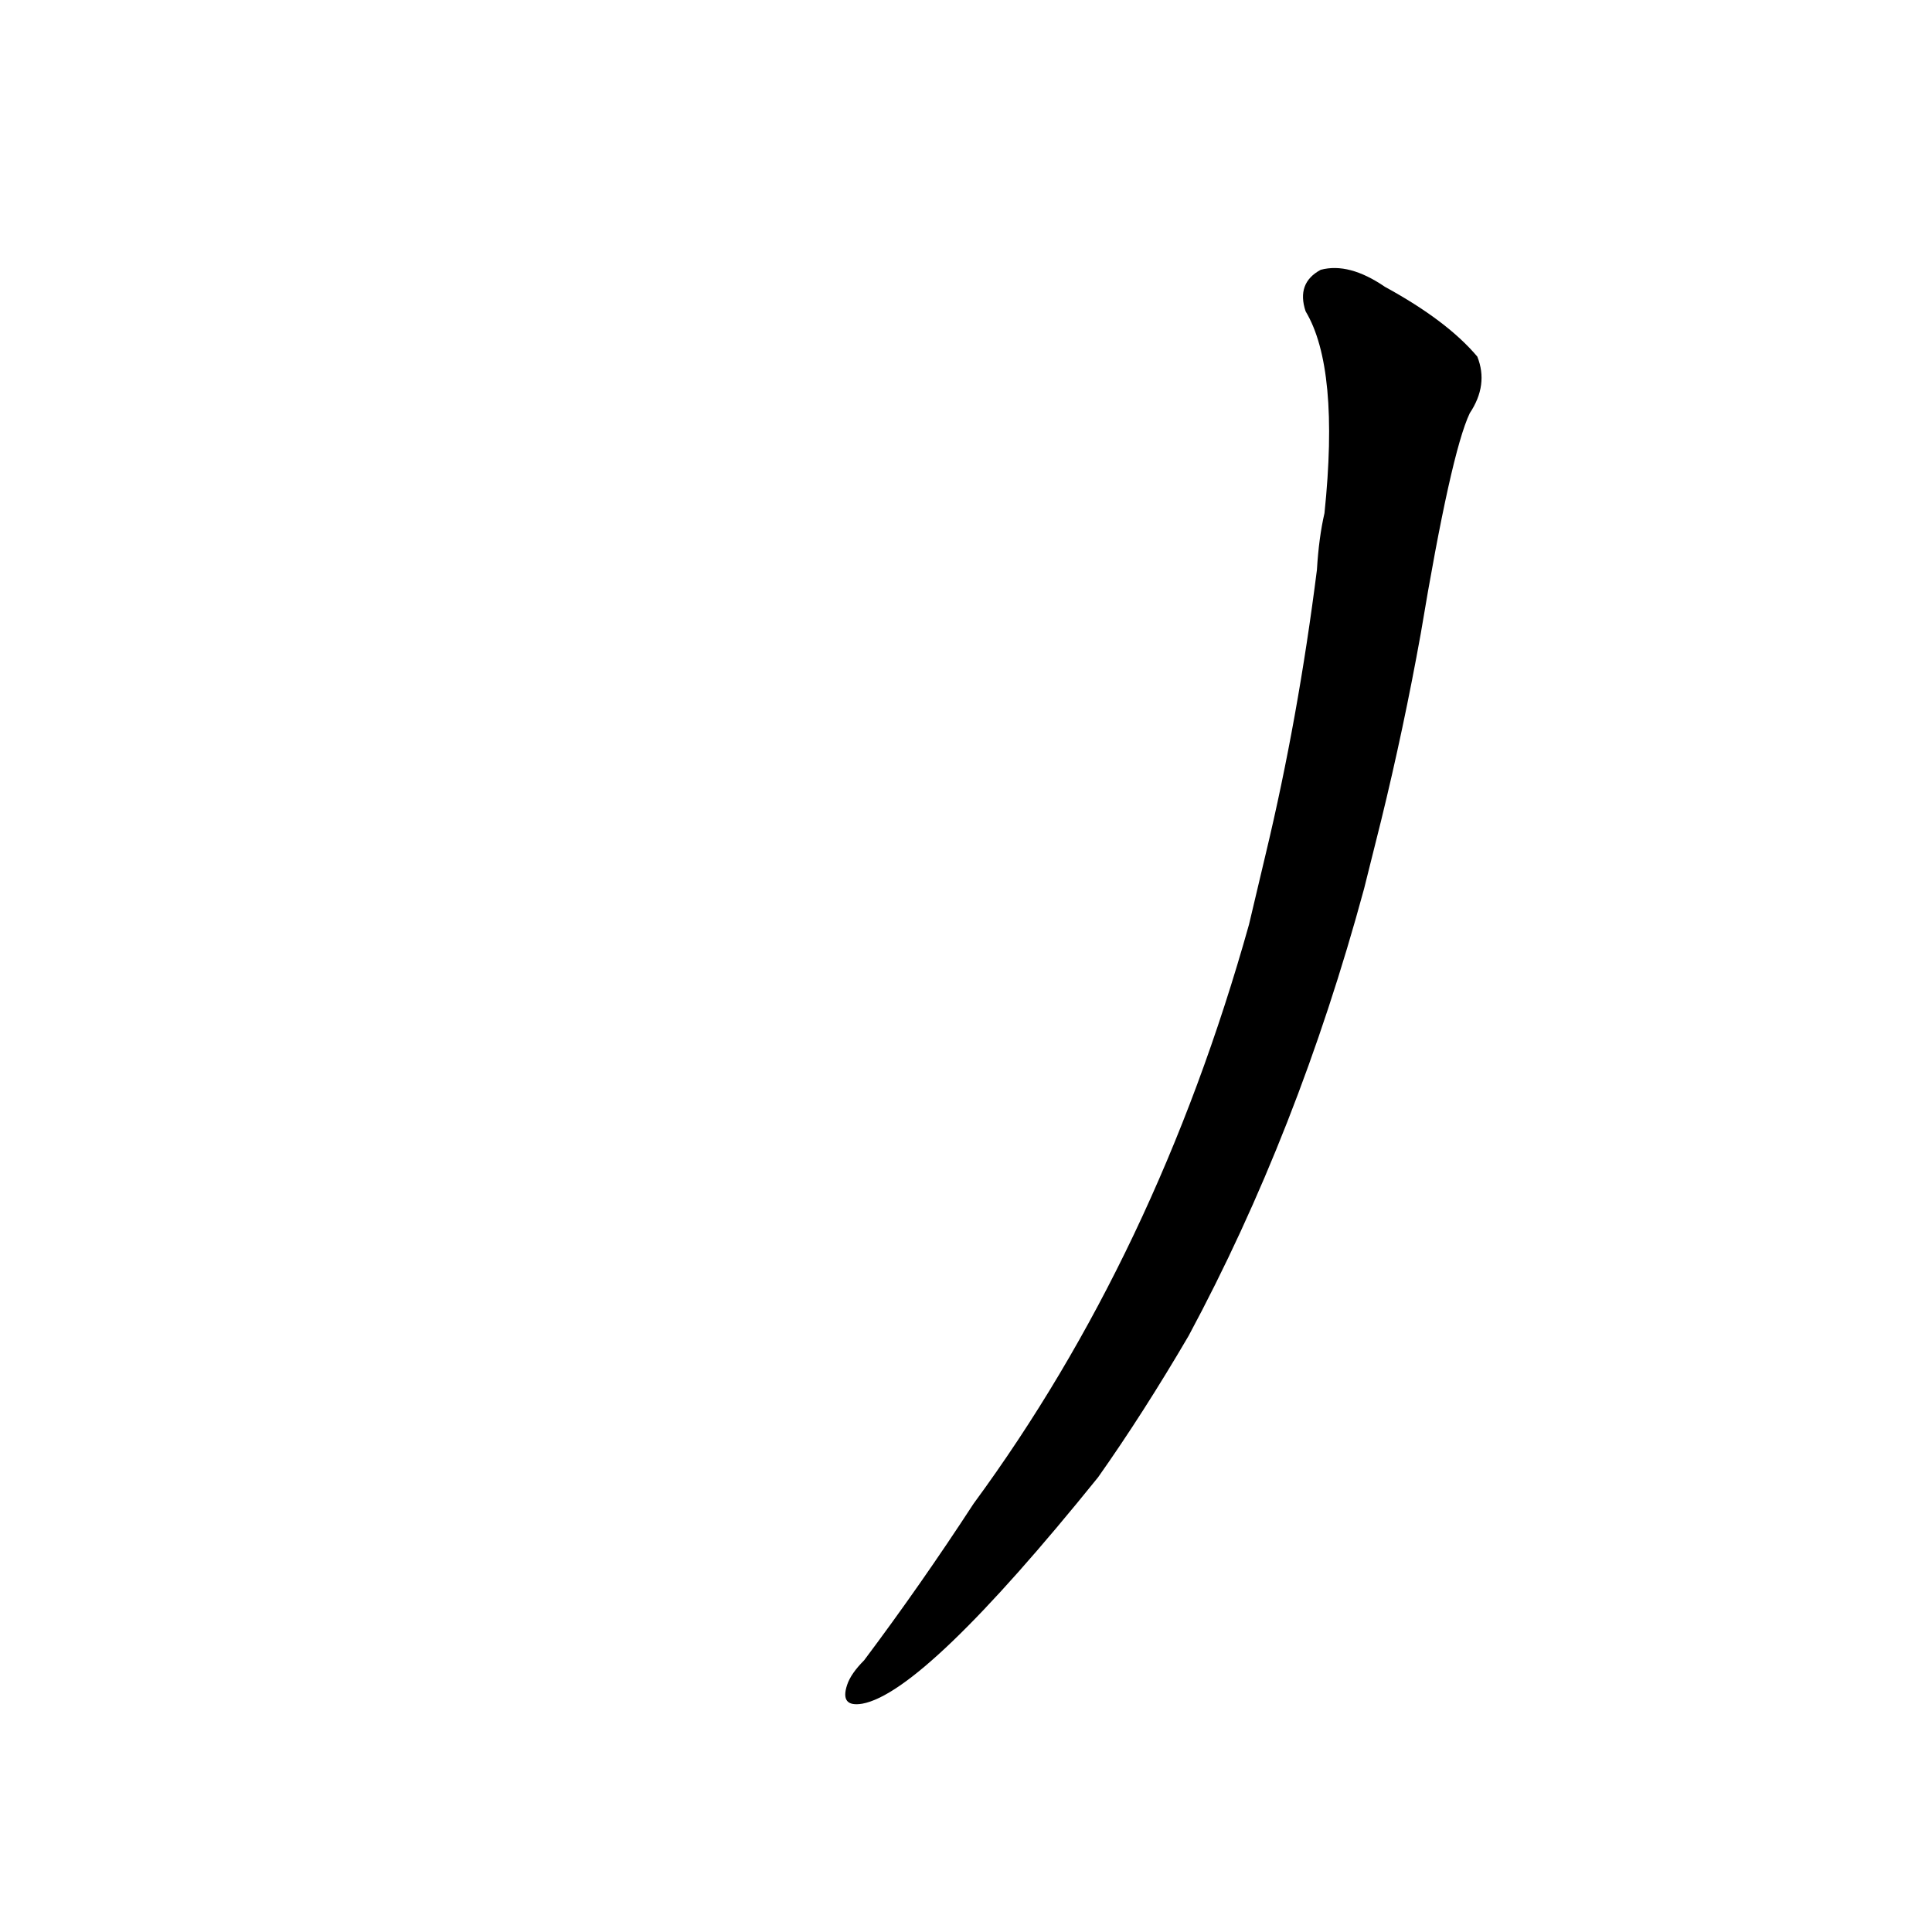 <?xml version='1.0' encoding='utf-8'?>
<svg xmlns="http://www.w3.org/2000/svg" version="1.1" viewBox="0 0 1024 1024"><g transform="scale(1, -1) translate(0, -900)"><path d="M 662 410 Q 613 235 516 103 Q 488 60 458 20 Q 451 13 449 7 Q 445 -5 457 -3 Q 490 3 582 117 Q 606 151 630 192 Q 688 300 723 429 L 732 465 Q 744 514 753 564 Q 769 660 779 681 Q 789 696 783 711 Q 767 730 734 748 Q 715 761 700 757 Q 687 750 692 735 Q 710 705 702 628 Q 699 615 698 598 Q 688 519 671 448 L 662 410 Z" fill="black" /></g></svg>